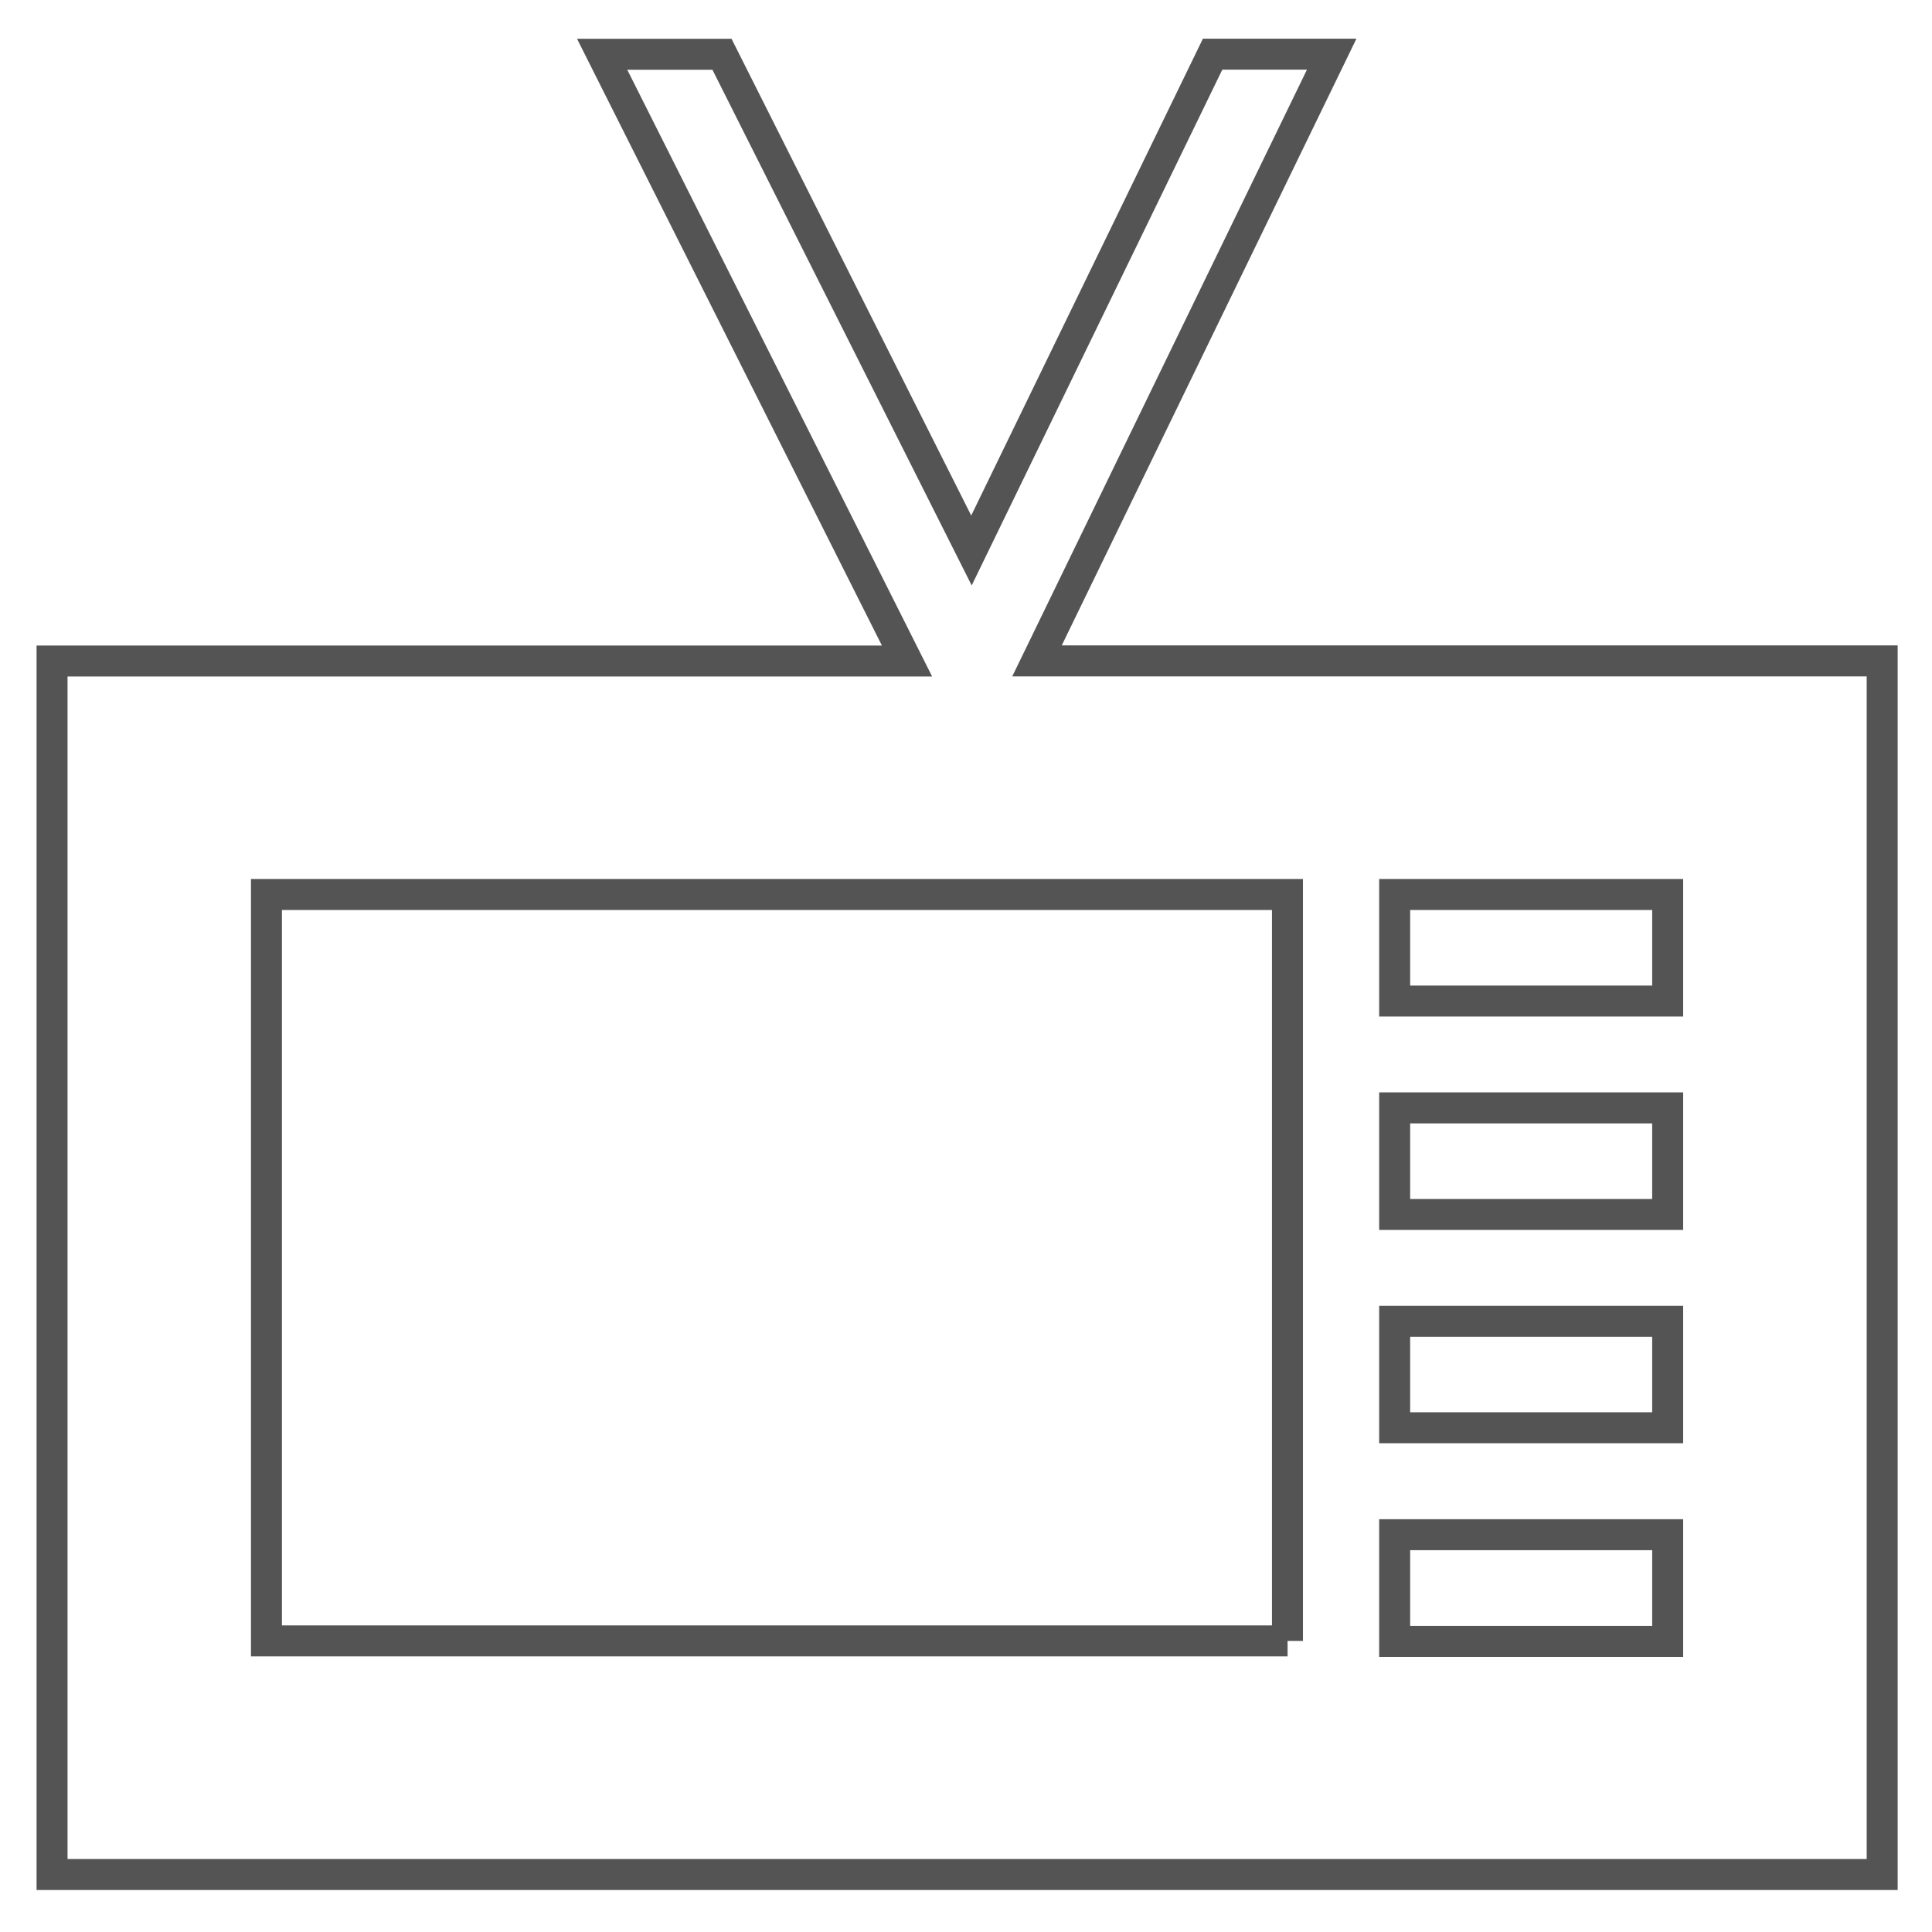<?xml version="1.0" encoding="utf-8"?>
<!-- Generator: Adobe Illustrator 16.0.3, SVG Export Plug-In . SVG Version: 6.00 Build 0)  -->
<!DOCTYPE svg PUBLIC "-//W3C//DTD SVG 1.1//EN" "http://www.w3.org/Graphics/SVG/1.1/DTD/svg11.dtd">
<svg version="1.1" id="Capa_1" xmlns="http://www.w3.org/2000/svg" xmlns:xlink="http://www.w3.org/1999/xlink" x="0px" y="0px"
	 width="15.59px" height="15.59px" viewBox="0 0 15.59 15.59" enable-background="new 0 0 15.59 15.59" xml:space="preserve">
<path fill="none" stroke="#545454" stroke-width="0.25" stroke-miterlimit="10" d="M8.368,5.333l2.378-4.896H9.785L7.839,4.442
	L5.826,0.438H4.859l2.46,4.896H0.42v9.792h14.768V5.333H8.368z M10.39,13.241H2.15V7.218h8.239V13.241z M13.457,13.245h-2.203
	v-0.861h2.203V13.245z M13.457,11.521h-2.203v-0.859h2.203V11.521z M13.457,9.8h-2.203V8.94h2.203V9.8z M13.457,8.078h-2.203v-0.86
	h2.203V8.078z"/>
</svg>
